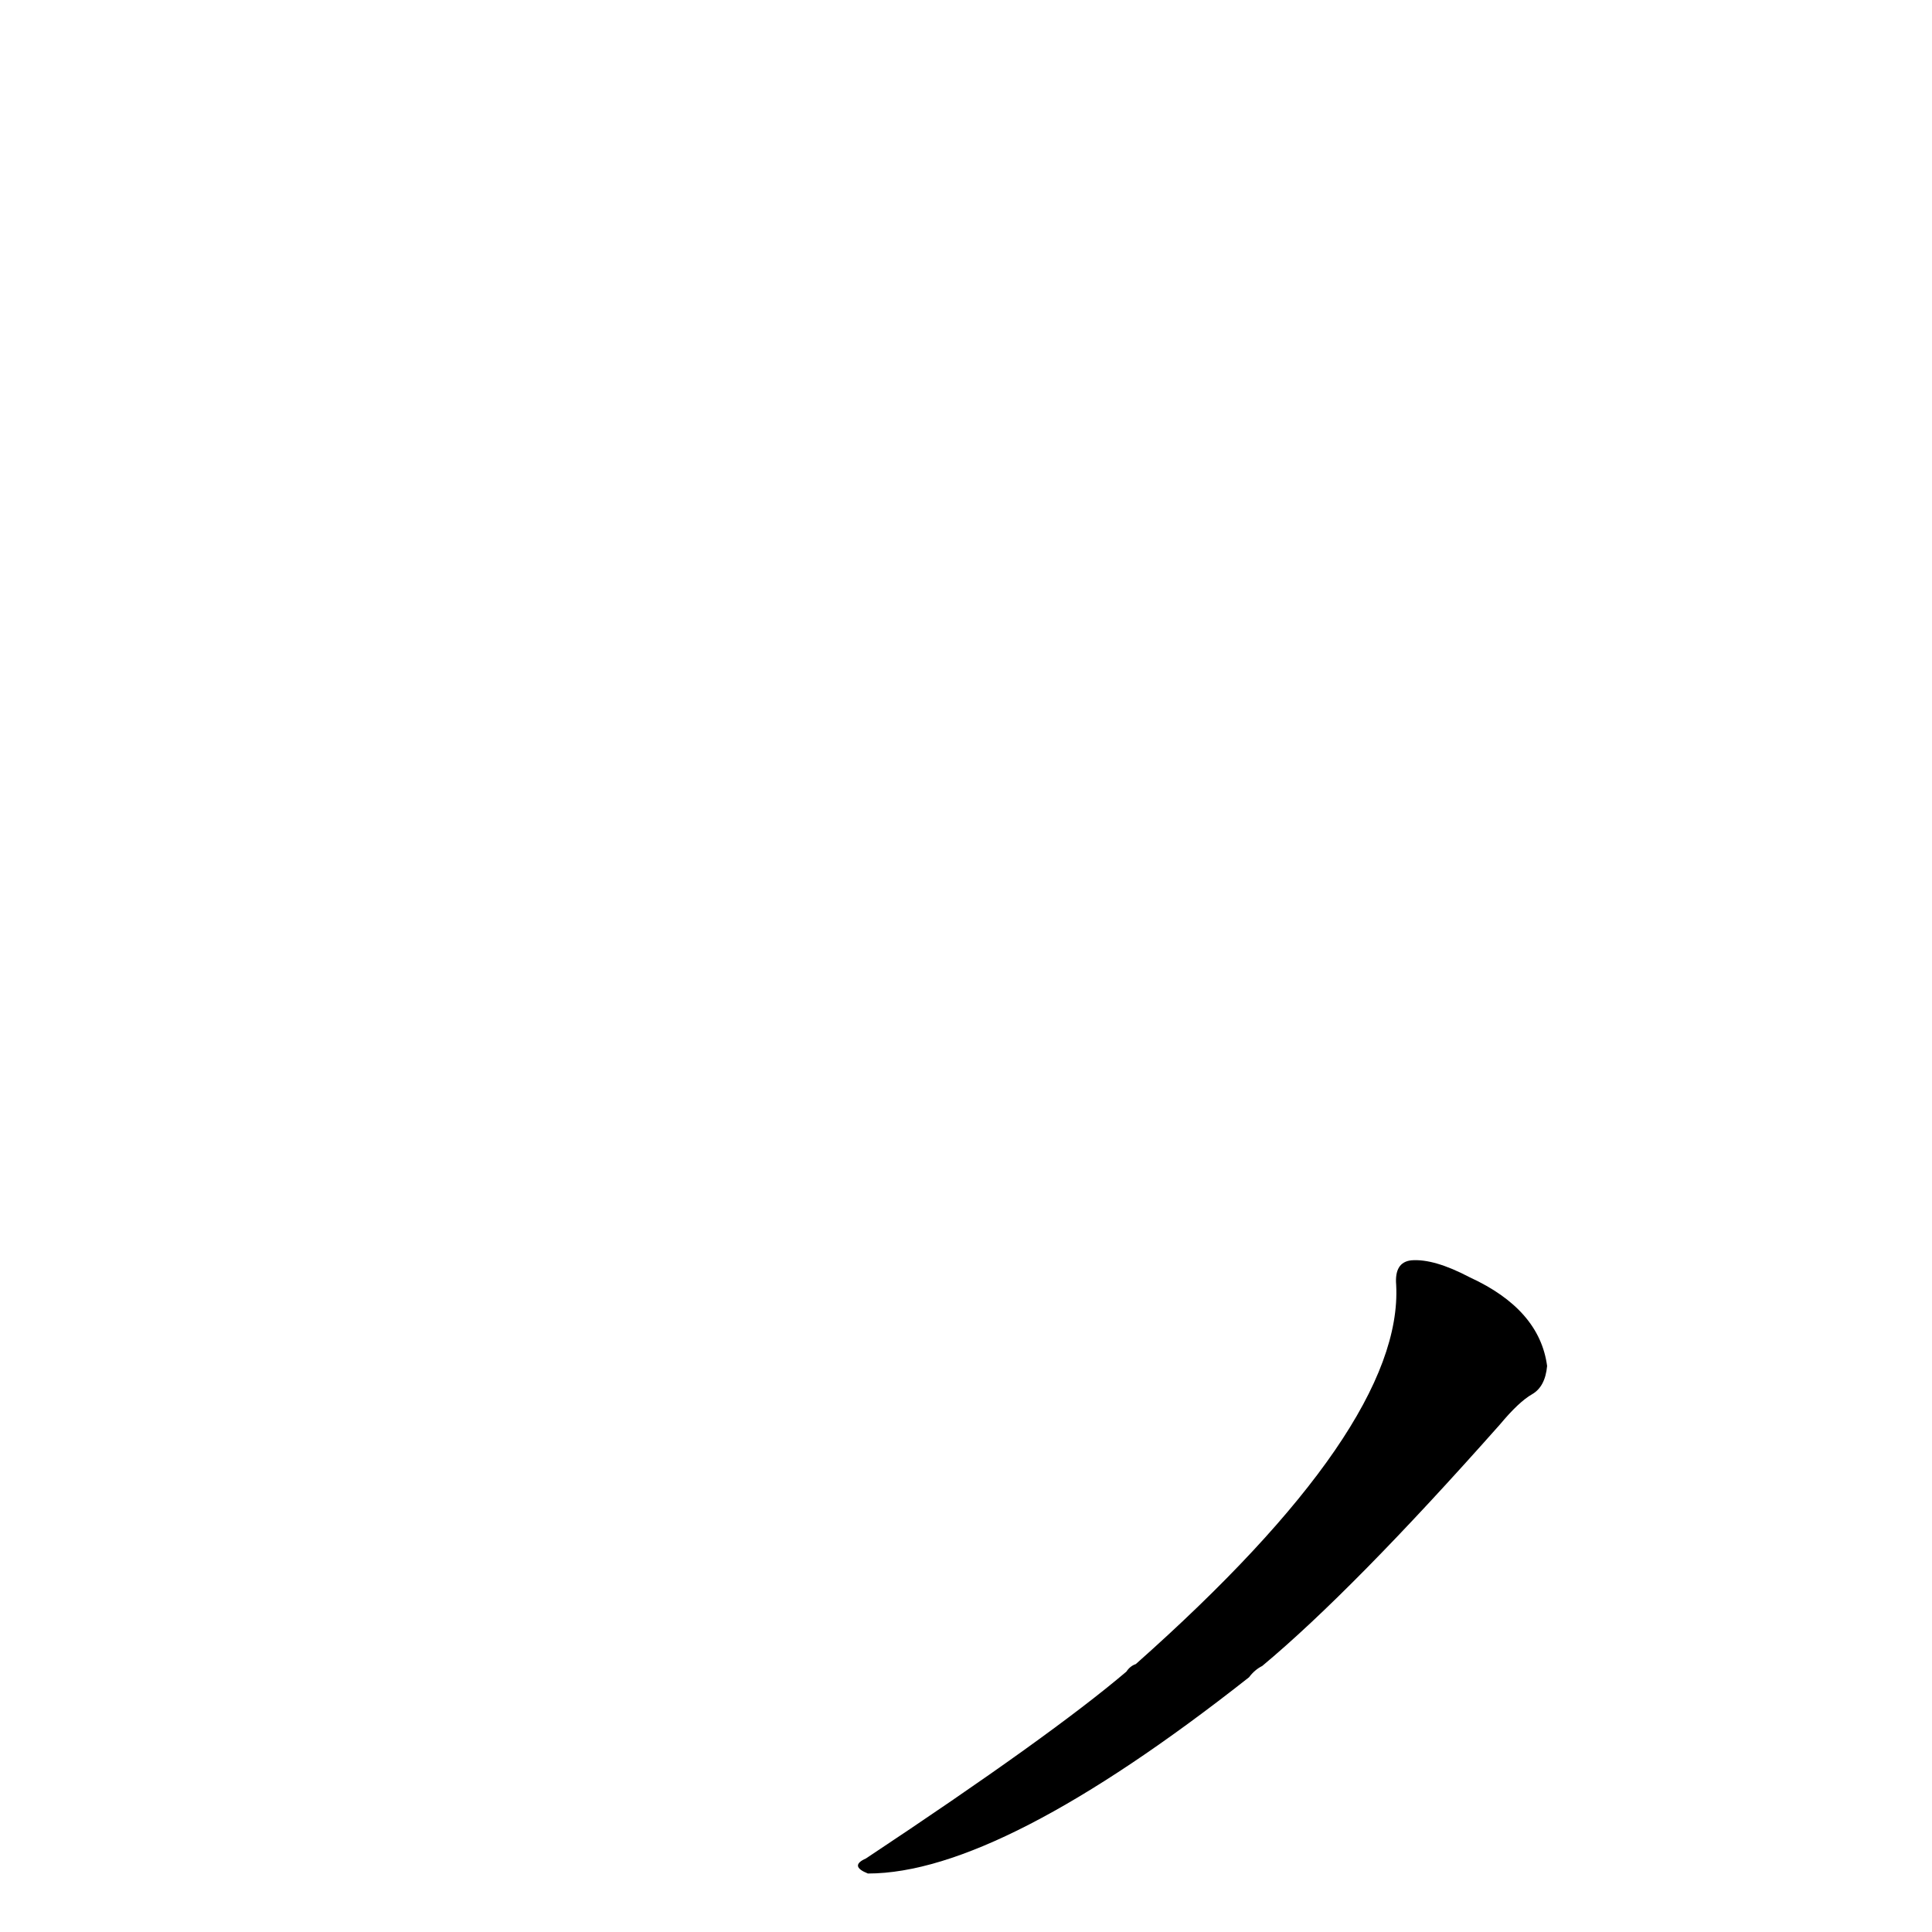 <?xml version='1.0' encoding='utf-8'?>
<svg xmlns="http://www.w3.org/2000/svg" version="1.1" viewBox="0 0 1024 1024"><g transform="scale(1, -1) translate(0, -900)"><path d="M 740 219 Q 744 144 602 18 Q 599 17 597 14 Q 557 -20 459 -85 Q 450 -89 460 -93 Q 530 -93 662 11 Q 665 15 669 17 Q 717 57 795 145 Q 805 157 812 161 Q 819 165 820 176 Q 816 206 779 223 Q 760 233 748 232 Q 739 231 740 219 Z" fill="black" /></g></svg>